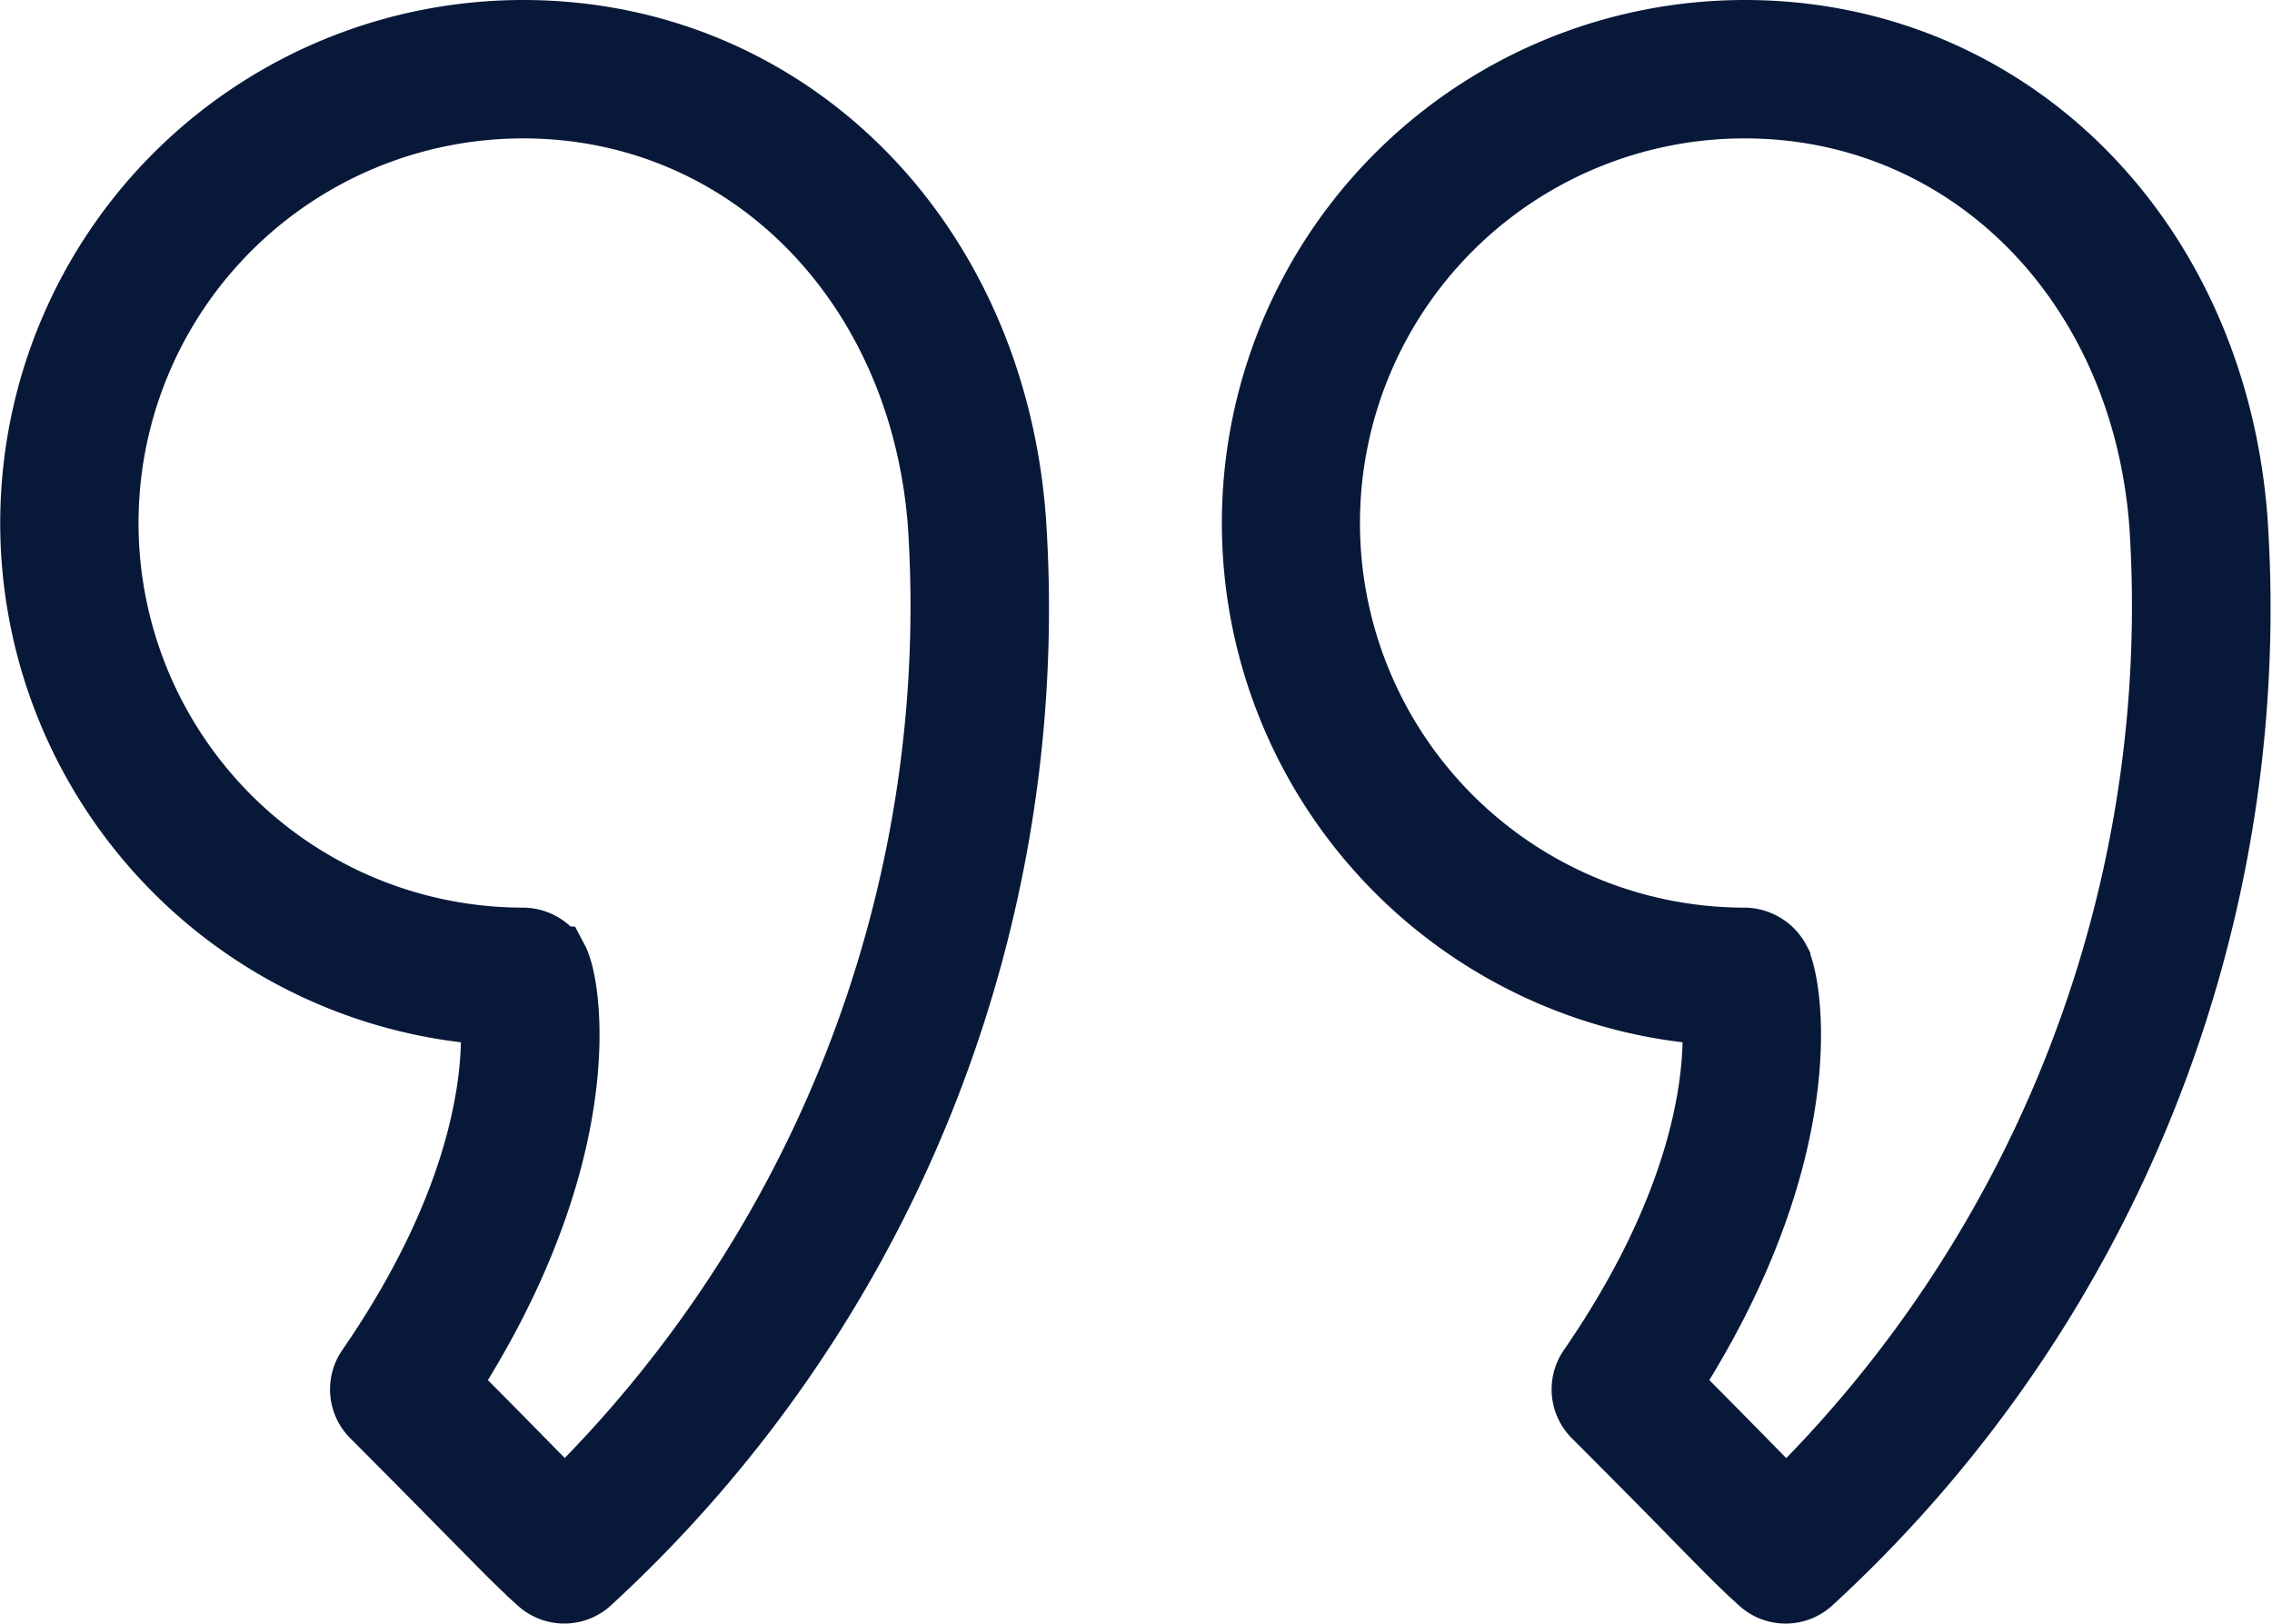 <svg xmlns="http://www.w3.org/2000/svg" width="32.654" height="23.335" viewBox="0 0 32.654 23.335">
  <g id="quot-right" transform="translate(0.5 0.5)">
    <path id="Path_4973" data-name="Path 4973" d="M7.018,9.412a7.017,7.017,0,0,0-.407,14.022c.064.688.016,2.561-1.779,5.166a.494.494,0,0,0,.057.63c.734.734,1.188,1.2,1.506,1.52.416.423.605.616.883.868a.494.494,0,0,0,.657.007,18.948,18.948,0,0,0,6.1-15.233C13.739,12.348,10.788,9.412,7.018,9.412Zm.6,21.165c-.135-.133-.288-.289-.515-.52-.275-.28-.653-.665-1.225-1.239,2.178-3.356,1.767-5.746,1.586-6.089a.512.512,0,0,0-.444-.272,6.028,6.028,0,0,1,0-12.056c3.238,0,5.773,2.55,6.03,6.063A18.069,18.069,0,0,1,7.615,30.577Z" transform="translate(-0.001 -9.412)" fill="#081839" stroke="#081839" stroke-width="1"/>
    <path id="Path_4974" data-name="Path 4974" d="M49.549,16.392h0c-.3-4.044-3.246-6.98-7.016-6.98a7.017,7.017,0,0,0-.407,14.022c.064.687.015,2.559-1.78,5.166a.494.494,0,0,0,.057.63c.731.731,1.184,1.193,1.5,1.516.418.426.608.62.887.873a.494.494,0,0,0,.657.006A18.949,18.949,0,0,0,49.549,16.392ZM43.13,30.577c-.136-.134-.291-.291-.519-.524-.275-.28-.651-.663-1.221-1.235,2.178-3.356,1.767-5.746,1.587-6.089a.514.514,0,0,0-.445-.272,6.028,6.028,0,1,1,0-12.056c3.237,0,5.773,2.55,6.03,6.064h0A18.073,18.073,0,0,1,43.13,30.577Z" transform="translate(-17.958 -9.412)" fill="#081839" stroke="#081839" stroke-width="1"/>
  </g>
</svg>
